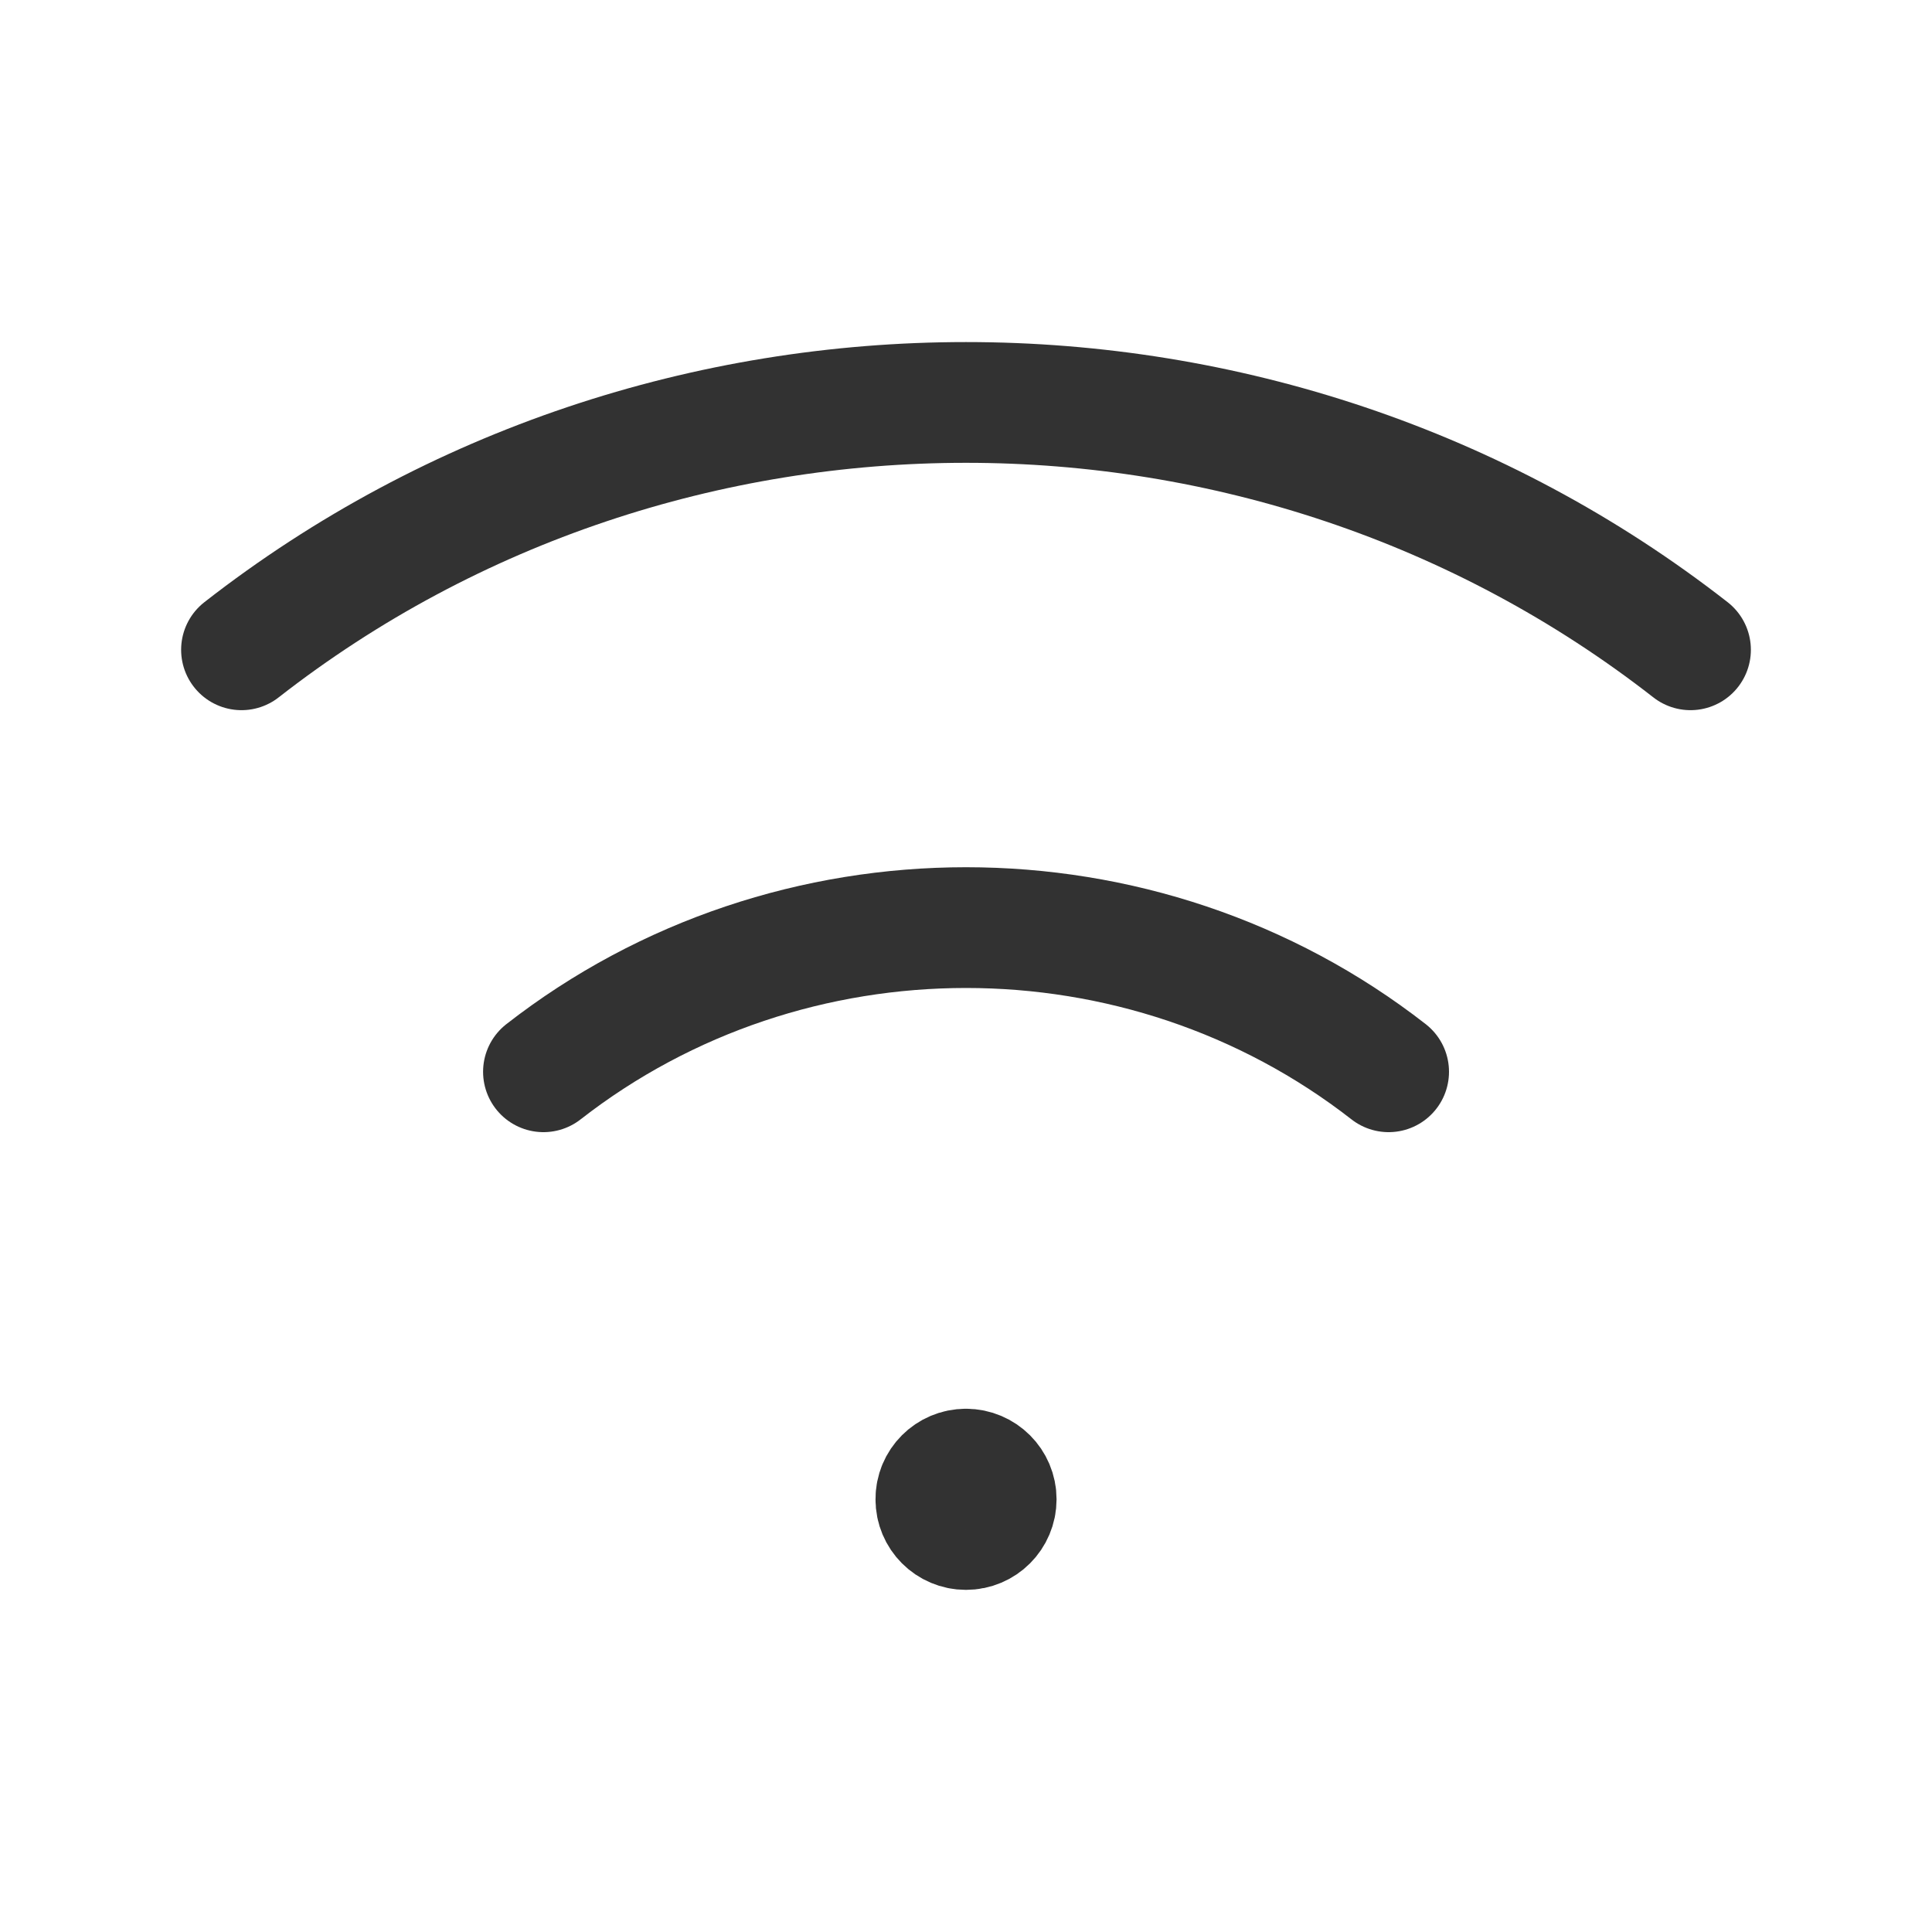 <?xml version="1.0" encoding="UTF-8"?><svg version="1.1" viewBox="0 0 24 24" xmlns="http://www.w3.org/2000/svg" xmlns:xlink="http://www.w3.org/1999/xlink"><!--Generated by IJSVG (https://github.com/iconjar/IJSVG)--><g fill="none"><path d="M0,0h24v24h-24Z"></path><path stroke="#323232" stroke-linecap="round" stroke-linejoin="round" stroke-width="1.5" d="M21,8.072c-5.249,-4.097 -12.751,-4.097 -18,0"></path><path stroke="#323232" stroke-linecap="round" stroke-linejoin="round" stroke-width="1.5" d="M6.751,13.314c3.062,-2.388 7.437,-2.388 10.499,0"></path><path stroke="#323232" stroke-linecap="round" stroke-linejoin="round" stroke-width="1.5" d="M11.999,18.25c-0.207,0 -0.375,0.168 -0.373,0.375c-0.001,0.207 0.167,0.375 0.374,0.375c0.207,0 0.375,-0.168 0.375,-0.375c0,-0.207 -0.168,-0.375 -0.376,-0.375"></path></g></svg>